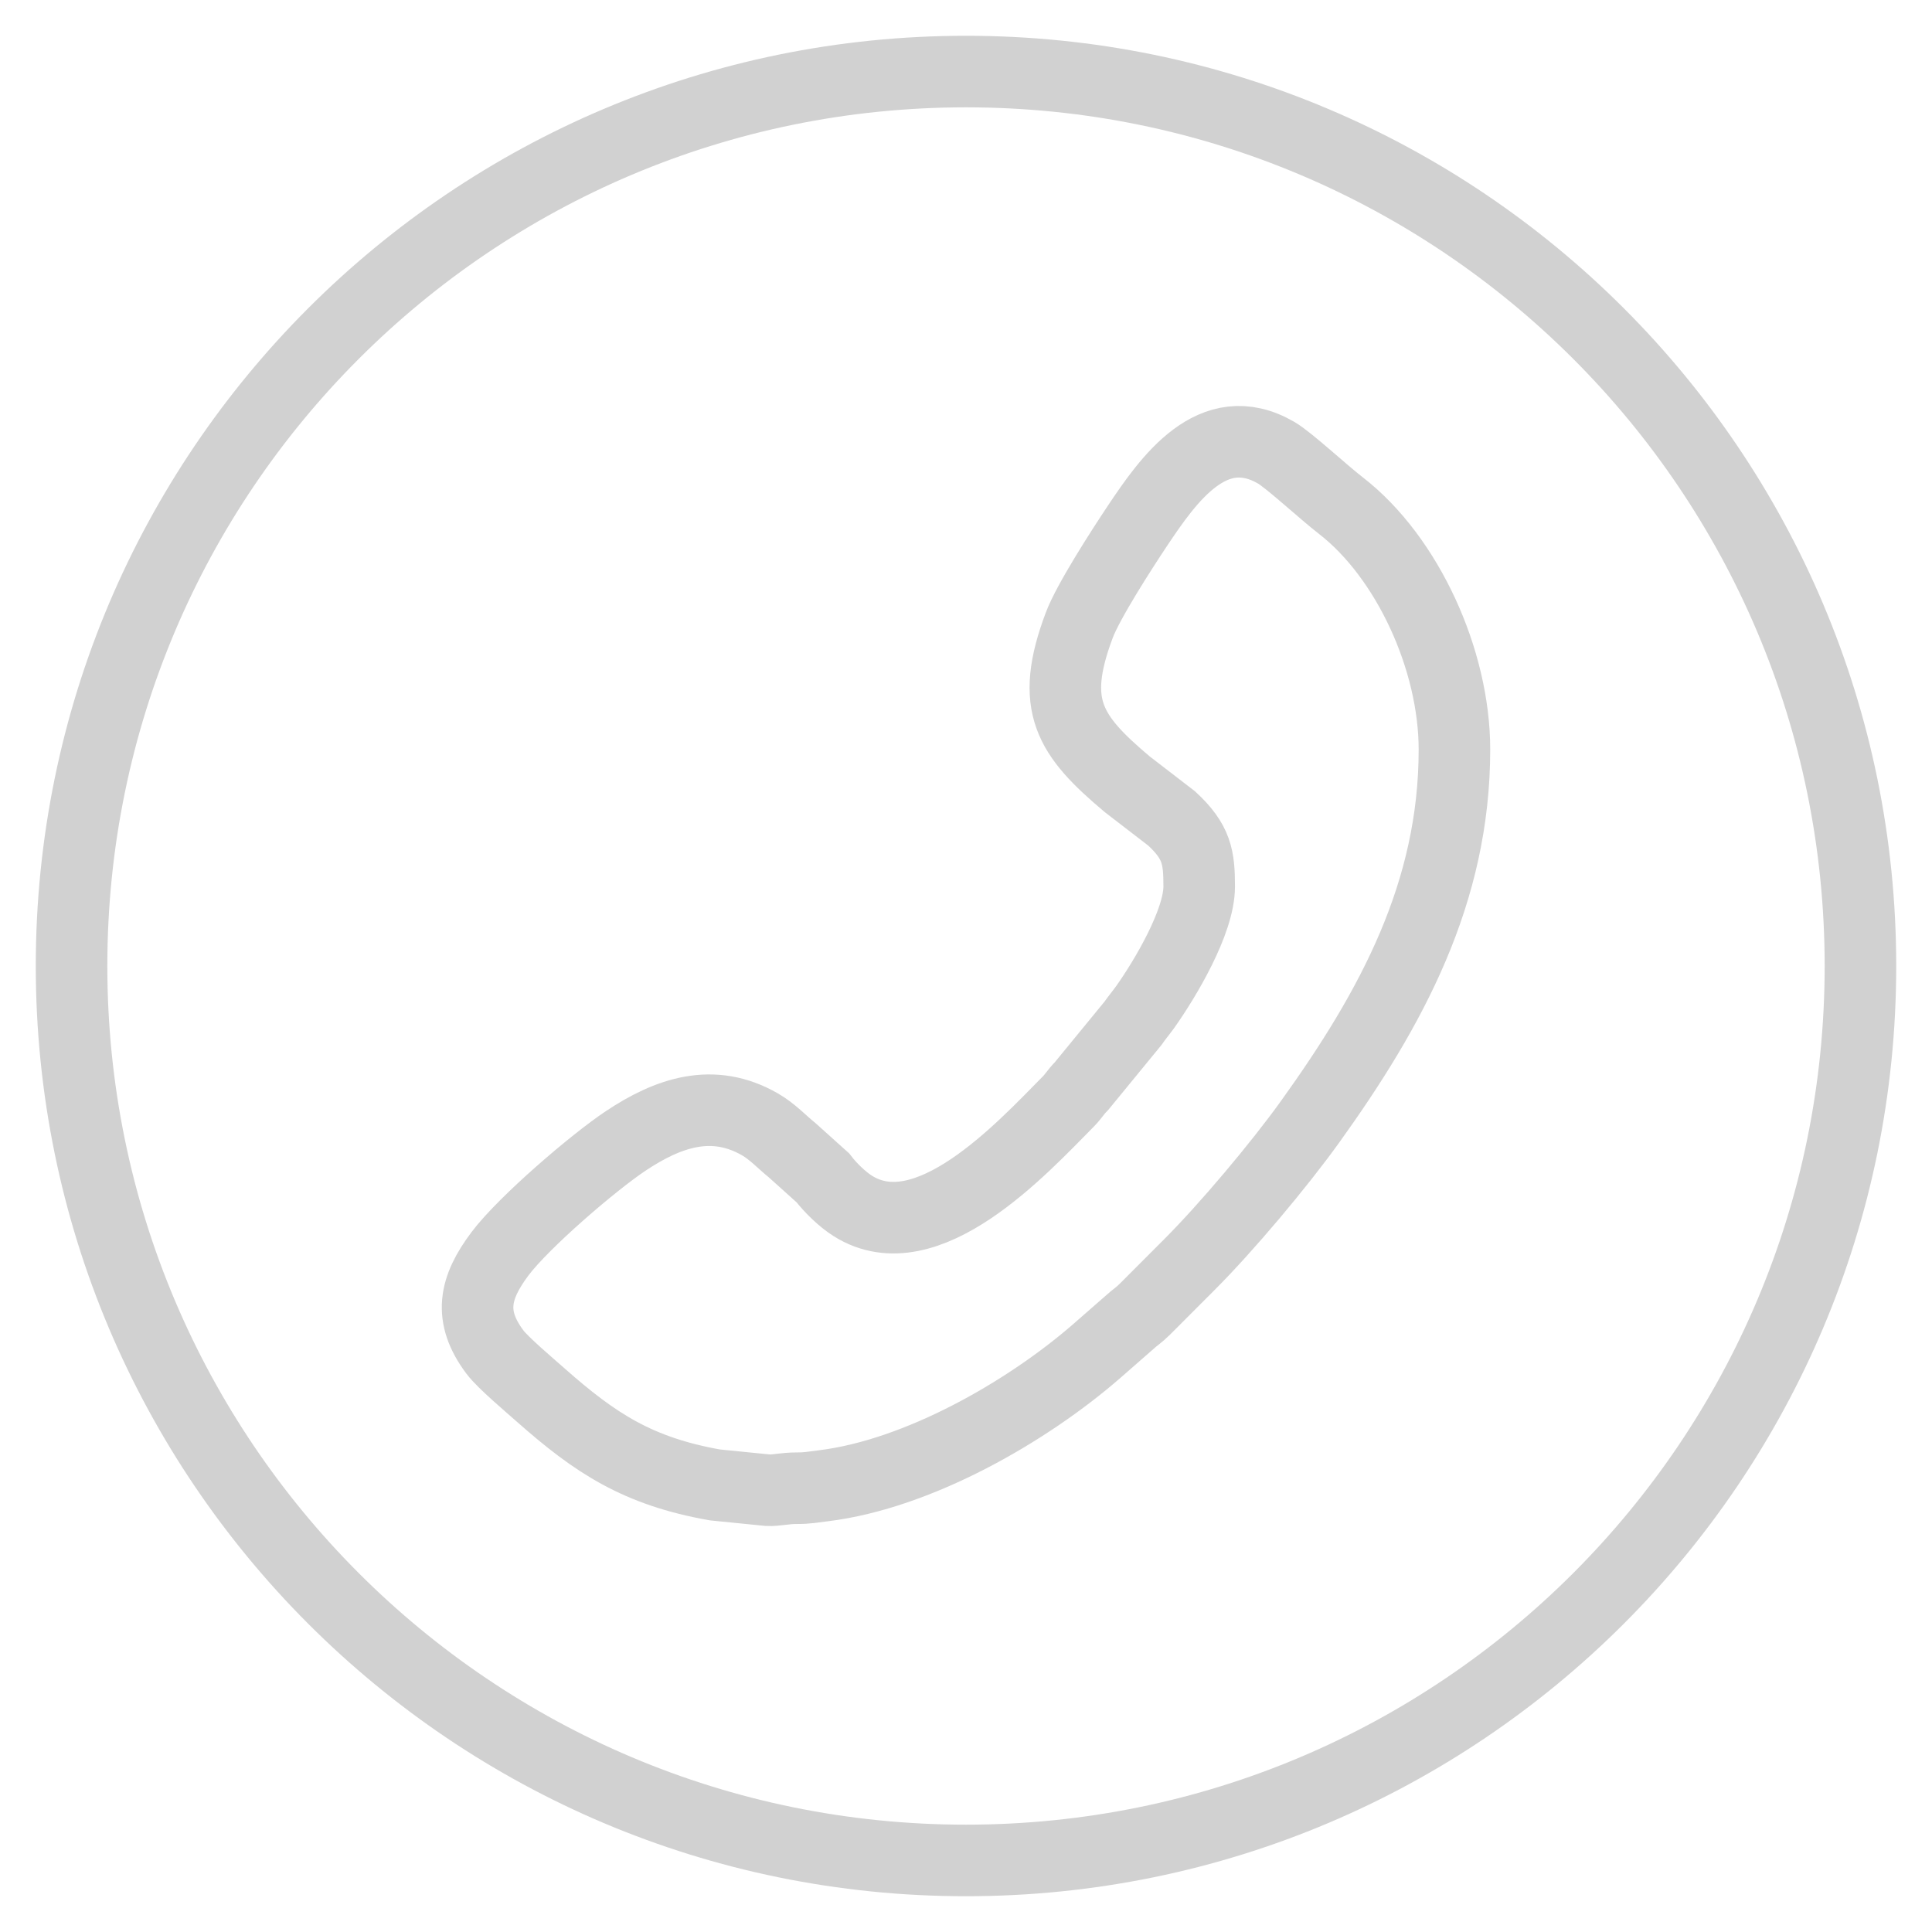 <svg width="27" height="27" viewBox="0 0 27 27" fill="none" xmlns="http://www.w3.org/2000/svg">
<path fill-rule="evenodd" clip-rule="evenodd" d="M13.5 1C20.404 1 26 6.596 26 13.5C26 20.404 20.404 26 13.5 26C6.596 26 1 20.404 1 13.5C1 6.596 6.596 1 13.5 1ZM20.326 10.475C20.326 12.475 19.448 14.092 18.308 15.678C17.871 16.286 17.141 17.154 16.622 17.673L15.999 18.297C15.913 18.383 15.863 18.408 15.78 18.485L15.332 18.877C14.358 19.726 12.836 20.601 11.507 20.764C11.361 20.781 11.286 20.799 11.135 20.798C10.966 20.797 10.85 20.832 10.731 20.826L9.991 20.752C8.913 20.561 8.32 20.17 7.561 19.5C7.408 19.364 7.029 19.045 6.918 18.897C6.543 18.398 6.628 18 6.988 17.521C7.32 17.08 8.293 16.245 8.745 15.944C9.338 15.549 9.963 15.334 10.622 15.714C10.79 15.81 10.929 15.96 11.072 16.076L11.499 16.46C11.605 16.599 11.774 16.763 11.918 16.853C12.95 17.504 14.279 16.052 14.926 15.398C15.008 15.315 15.031 15.262 15.114 15.179L15.832 14.303C15.886 14.225 15.95 14.149 16.006 14.071C16.285 13.676 16.759 12.883 16.759 12.389C16.759 11.981 16.727 11.765 16.375 11.439L15.753 10.96C14.943 10.278 14.662 9.858 15.082 8.74C15.208 8.403 15.681 7.671 15.895 7.35C16.327 6.703 16.949 5.813 17.835 6.327C18.017 6.433 18.489 6.873 18.744 7.07C19.668 7.788 20.326 9.218 20.326 10.475V10.475Z" stroke="#D1D1D1" stroke-miterlimit="22.926"/>
</svg>

